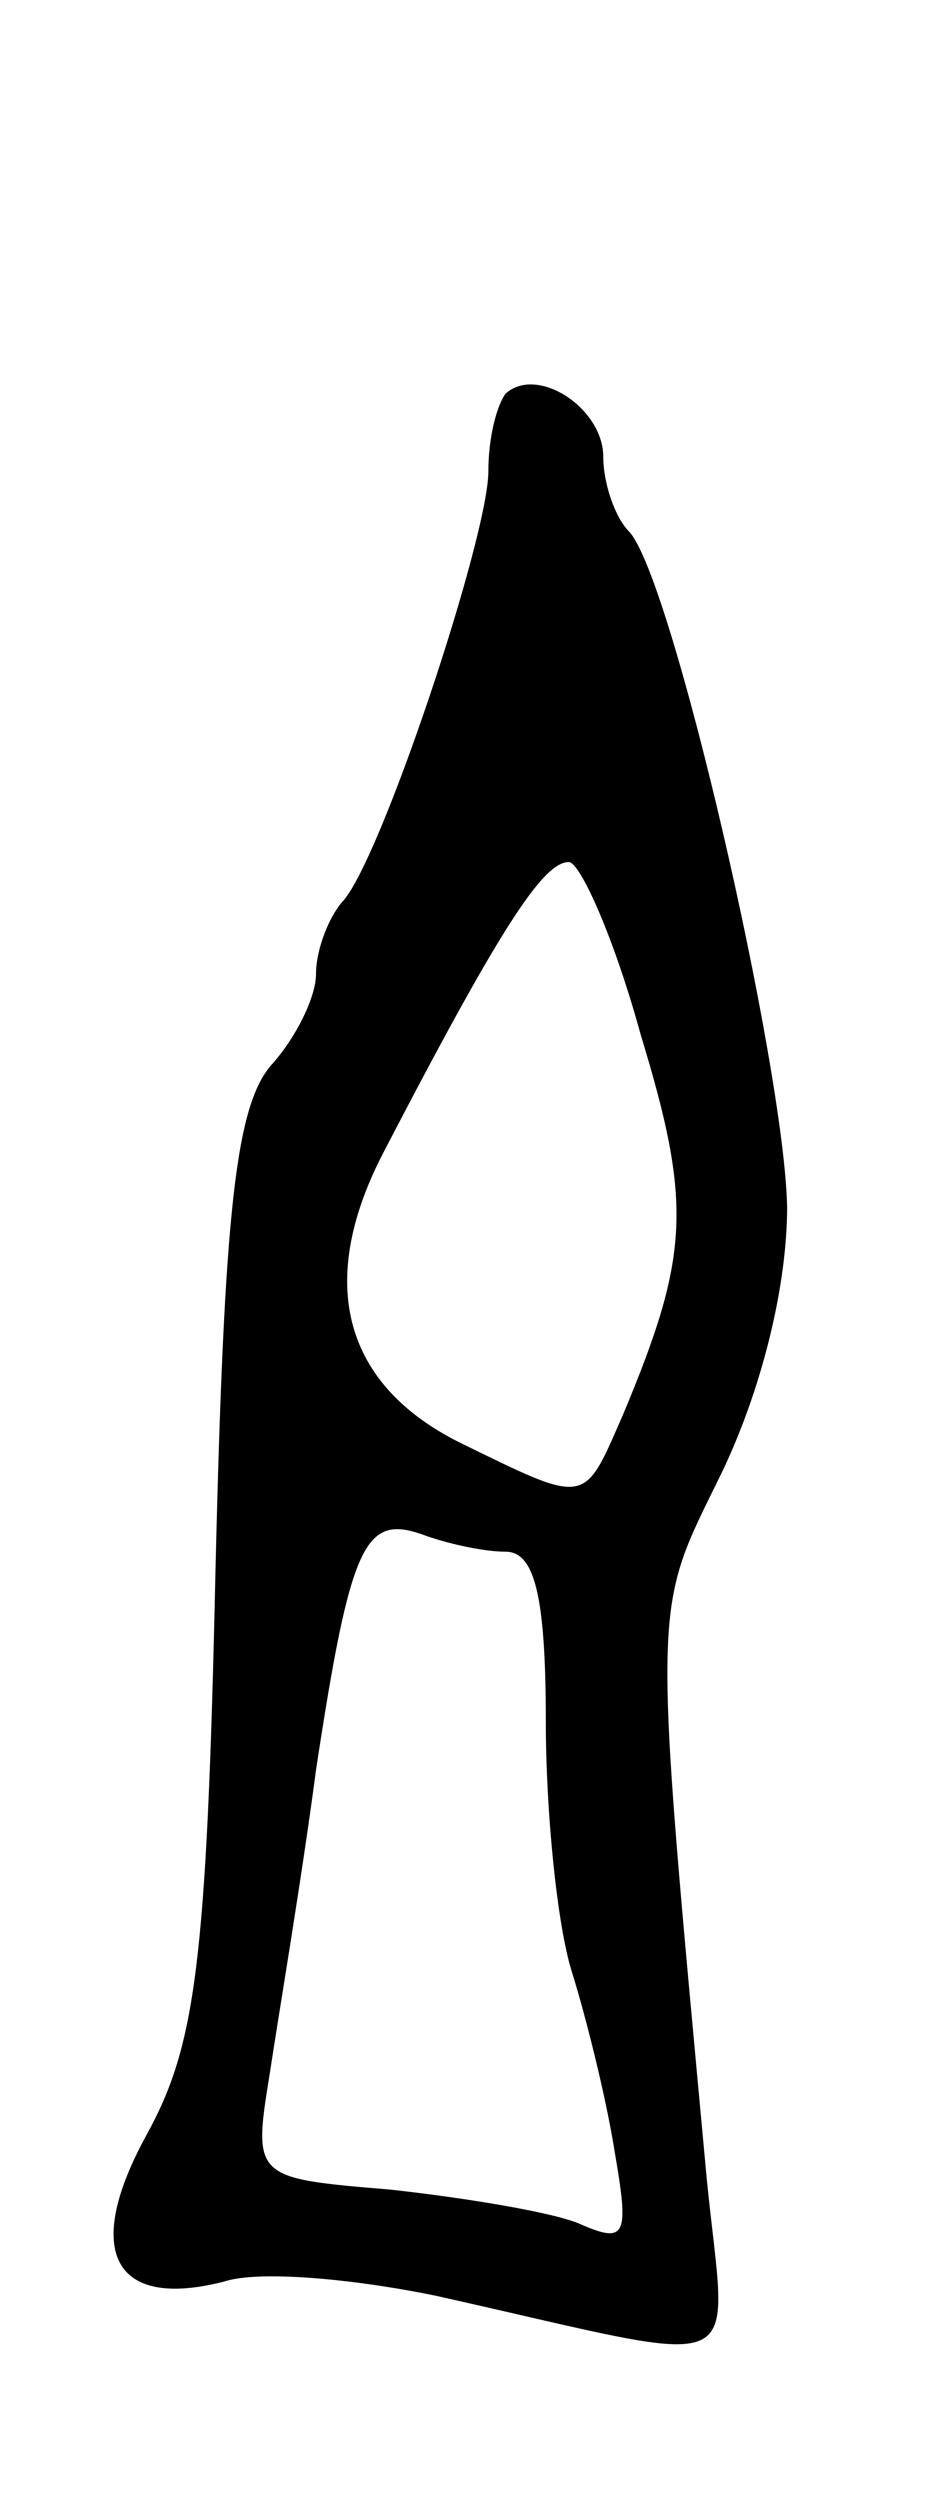 <svg version="1.0" xmlns="http://www.w3.org/2000/svg"
 width="33pt" height="87pt" viewBox="0 0 33 87"
 preserveAspectRatio="xMidYMid meet">
<g transform="translate(0,87) scale(0.1,-0.1)"
fill="#000000" stroke="none">
<path d="M176 733 c-3 -4 -6 -15 -6 -27 0 -23 -38 -137 -51 -150 -5 -6 -9 -17
-9 -25 0 -8 -7 -22 -15 -31 -13 -14 -17 -51 -20 -177 -3 -137 -7 -165 -24
-196 -22 -40 -12 -61 27 -51 12 4 45 1 74 -5 112 -25 101 -30 94 41 -19 205
-19 196 5 245 14 29 23 65 23 93 -1 49 -40 219 -55 235 -5 5 -9 17 -9 26 0 17
-23 32 -34 22z m47 -223 c18 -59 17 -77 -6 -132 -14 -32 -12 -32 -57 -10 -40
20 -50 55 -27 100 41 79 56 102 65 102 4 0 16 -27 25 -60z m-47 -180 c10 0 14
-15 14 -59 0 -32 4 -71 9 -87 5 -16 12 -44 15 -63 5 -29 4 -32 -12 -25 -9 4
-39 9 -66 12 -48 4 -48 4 -42 41 3 20 11 67 16 105 12 79 17 89 37 82 8 -3 21
-6 29 -6z"/>
</g>
</svg>
